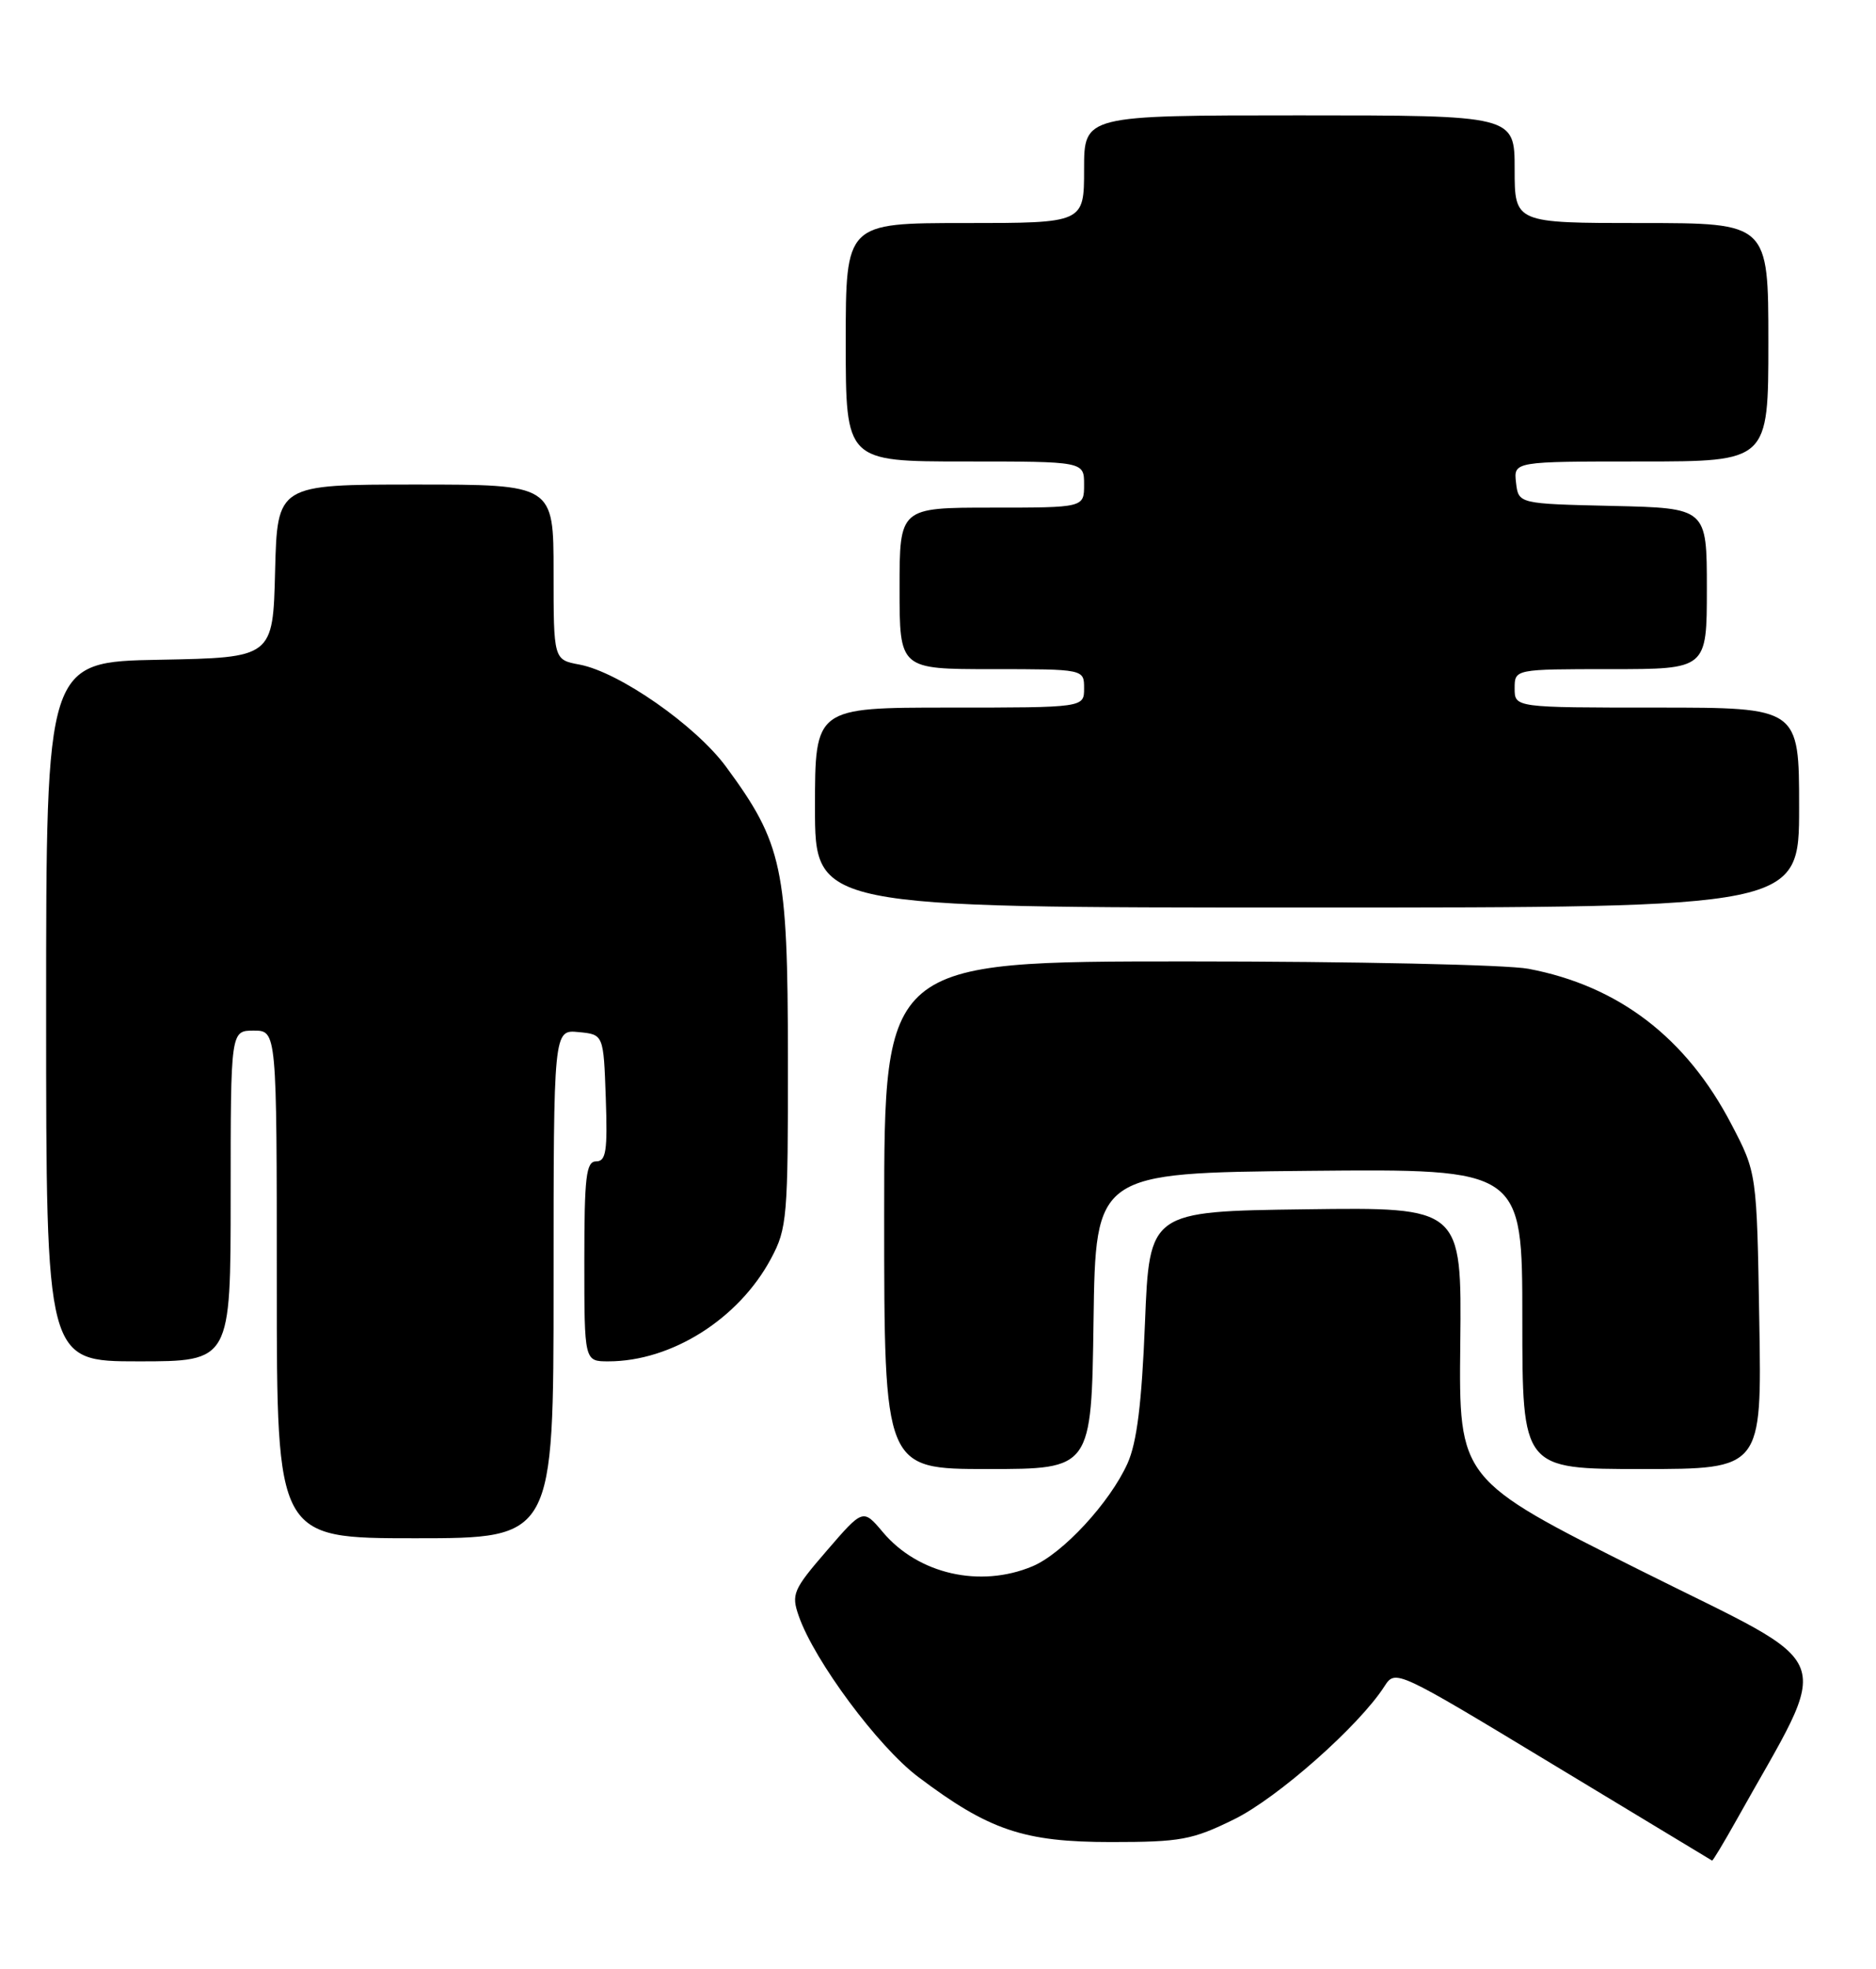 <?xml version="1.0" encoding="UTF-8" standalone="no"?>
<!DOCTYPE svg PUBLIC "-//W3C//DTD SVG 1.1//EN" "http://www.w3.org/Graphics/SVG/1.1/DTD/svg11.dtd" >
<svg xmlns="http://www.w3.org/2000/svg" xmlns:xlink="http://www.w3.org/1999/xlink" version="1.1" viewBox="0 0 244 256">
 <g >
 <path fill="currentColor"
d=" M 225.79 236.75 C 238.44 214.11 239.67 217.34 213.42 204.21 C 189.74 192.36 189.74 192.36 189.93 174.66 C 190.12 156.96 190.12 156.96 169.81 157.23 C 149.50 157.50 149.50 157.50 148.92 172.00 C 148.50 182.46 147.87 187.55 146.65 190.27 C 144.36 195.36 138.22 202.00 134.28 203.65 C 127.47 206.50 119.42 204.66 114.83 199.21 C 112.25 196.15 112.25 196.15 107.54 201.61 C 103.15 206.69 102.90 207.28 103.89 210.11 C 105.91 215.92 114.20 227.09 119.41 231.02 C 128.61 237.96 133.15 239.50 144.50 239.50 C 153.55 239.50 155.07 239.22 160.50 236.55 C 166.15 233.78 176.76 224.40 180.06 219.26 C 181.50 217.03 181.55 217.06 202.00 229.42 C 213.28 236.24 222.58 241.86 222.68 241.91 C 222.77 241.96 224.17 239.64 225.79 236.75 Z  M 72.00 166.94 C 72.00 133.87 72.00 133.87 75.25 134.19 C 78.50 134.50 78.50 134.50 78.79 142.75 C 79.03 149.64 78.83 151.00 77.54 151.00 C 76.23 151.00 76.00 152.96 76.00 164.00 C 76.00 177.00 76.00 177.00 79.13 177.00 C 87.35 177.00 96.09 171.48 100.28 163.64 C 102.38 159.72 102.50 158.32 102.48 137.50 C 102.46 112.83 101.79 109.69 94.44 99.70 C 90.48 94.32 80.52 87.38 75.38 86.41 C 72.00 85.78 72.00 85.78 72.00 74.39 C 72.00 63.00 72.00 63.00 54.03 63.00 C 36.07 63.00 36.07 63.00 35.78 74.25 C 35.50 85.50 35.50 85.50 20.75 85.78 C 6.00 86.05 6.00 86.05 6.00 131.53 C 6.00 177.00 6.00 177.00 18.00 177.00 C 30.00 177.00 30.00 177.00 30.00 155.50 C 30.00 134.00 30.00 134.00 33.00 134.00 C 36.00 134.00 36.00 134.00 36.00 167.00 C 36.00 200.00 36.00 200.00 54.00 200.00 C 72.00 200.00 72.00 200.00 72.00 166.94 Z  M 142.23 171.75 C 142.50 152.50 142.50 152.50 170.25 152.23 C 198.00 151.97 198.00 151.97 198.00 171.48 C 198.00 191.00 198.00 191.00 213.58 191.00 C 229.15 191.00 229.15 191.00 228.82 171.75 C 228.50 152.50 228.50 152.50 225.19 146.17 C 219.33 134.92 210.52 128.18 198.79 125.96 C 196.01 125.43 176.01 125.00 154.36 125.00 C 115.00 125.00 115.00 125.00 115.00 158.00 C 115.00 191.00 115.00 191.00 128.48 191.00 C 141.96 191.00 141.96 191.00 142.23 171.75 Z  M 234.00 105.00 C 234.00 92.00 234.00 92.00 215.50 92.00 C 197.00 92.00 197.00 92.00 197.00 89.50 C 197.00 87.00 197.00 87.00 209.50 87.00 C 222.00 87.00 222.00 87.00 222.00 76.53 C 222.00 66.06 222.00 66.06 209.75 65.78 C 197.50 65.50 197.50 65.50 197.18 62.75 C 196.87 60.00 196.87 60.00 213.43 60.00 C 230.00 60.00 230.00 60.00 230.00 44.50 C 230.00 29.00 230.00 29.00 213.50 29.00 C 197.00 29.00 197.00 29.00 197.00 22.00 C 197.00 15.00 197.00 15.00 169.00 15.00 C 141.00 15.00 141.00 15.00 141.00 22.00 C 141.00 29.00 141.00 29.00 125.50 29.00 C 110.00 29.00 110.00 29.00 110.00 44.50 C 110.00 60.00 110.00 60.00 125.50 60.00 C 141.00 60.00 141.00 60.00 141.00 63.00 C 141.00 66.00 141.00 66.00 129.00 66.00 C 117.00 66.00 117.00 66.00 117.00 76.50 C 117.00 87.00 117.00 87.00 129.00 87.00 C 141.00 87.00 141.00 87.00 141.00 89.50 C 141.00 92.00 141.00 92.00 123.50 92.00 C 106.00 92.00 106.00 92.00 106.00 105.00 C 106.00 118.00 106.00 118.00 170.00 118.00 C 234.00 118.00 234.00 118.00 234.00 105.00 Z "/>
</g>
</svg>